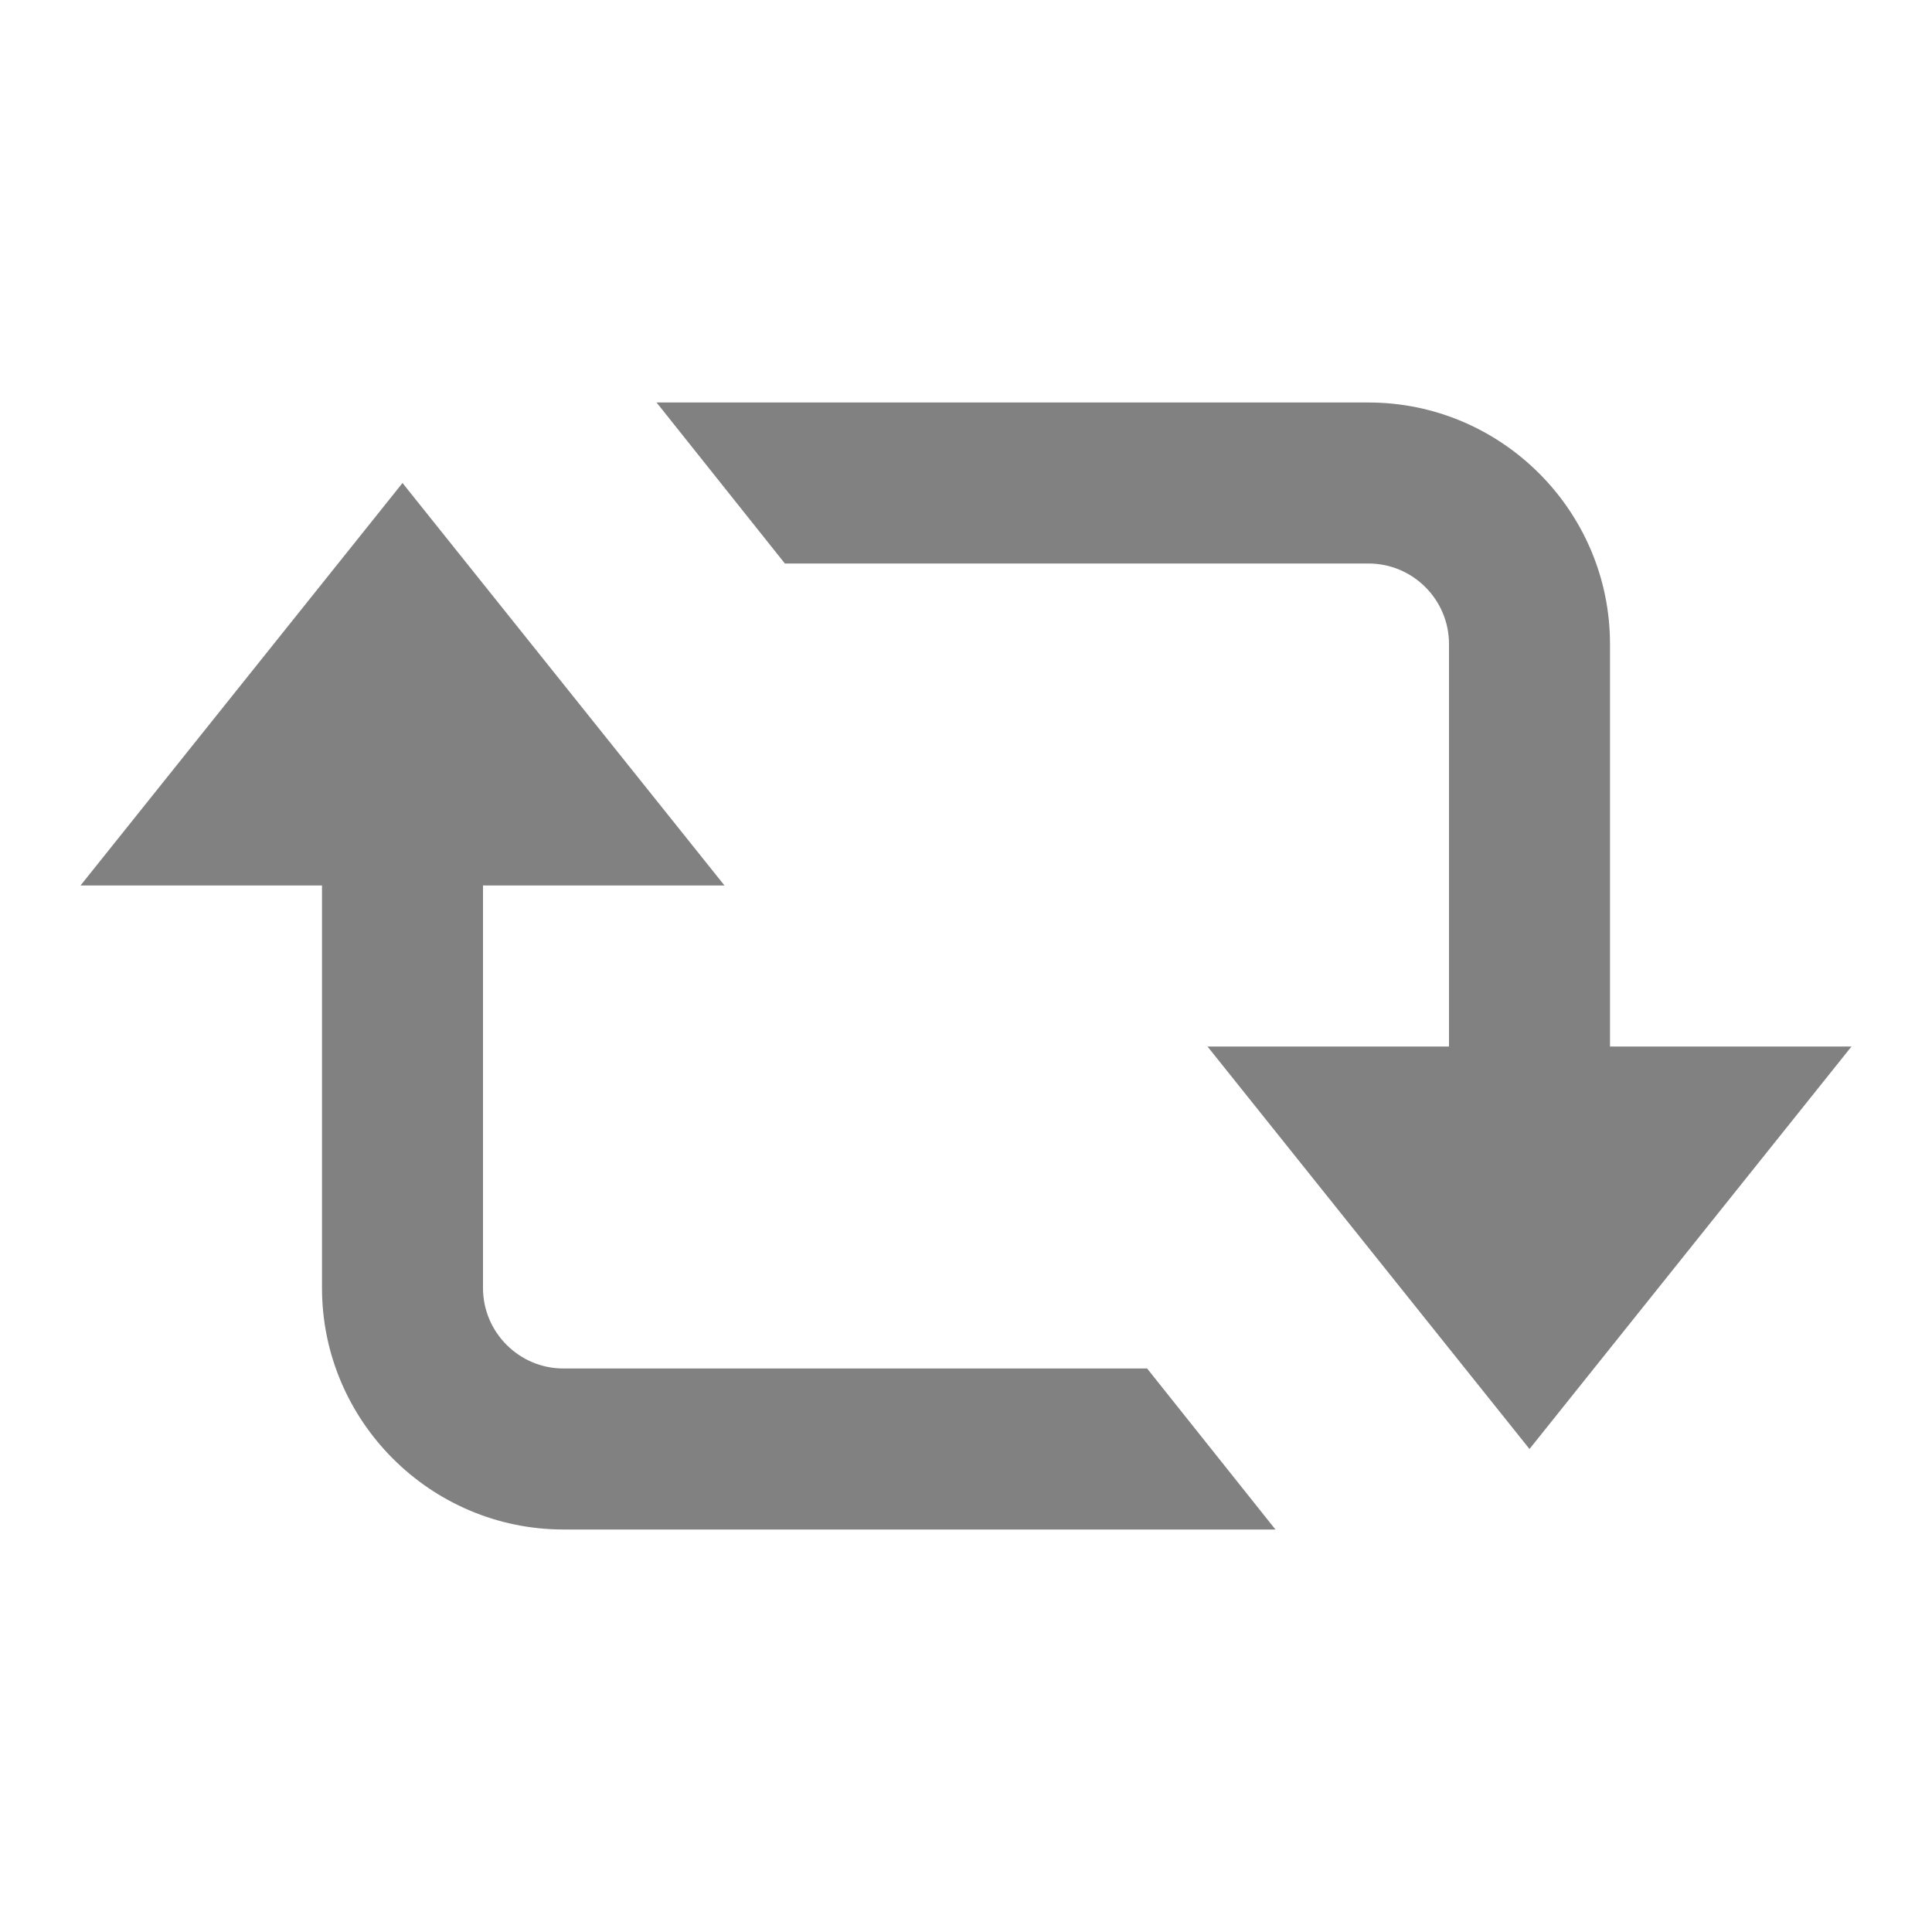 <svg xmlns="http://www.w3.org/2000/svg" xmlns:xlink="http://www.w3.org/1999/xlink" viewBox="0 0 24 24" version="1.1" width="21" height="21">
<g id="surface1">
<path style=" " d="M 8.156 5 L 9.75 7 L 17 7 C 17.551 7 18 7.449 18 8 L 18 13 L 15 13 L 19 18 L 23 13 L 20 13 L 20 8 C 20 6.348 18.652 5 17 5 Z M 5 6 L 1 11 L 4 11 L 4 16 C 4 17.652 5.348 19 7 19 L 15.844 19 L 14.25 17 L 7 17 C 6.449 17 6 16.551 6 16 L 6 11 L 9 11 Z " fill="#818181"/>
</g>
</svg>
